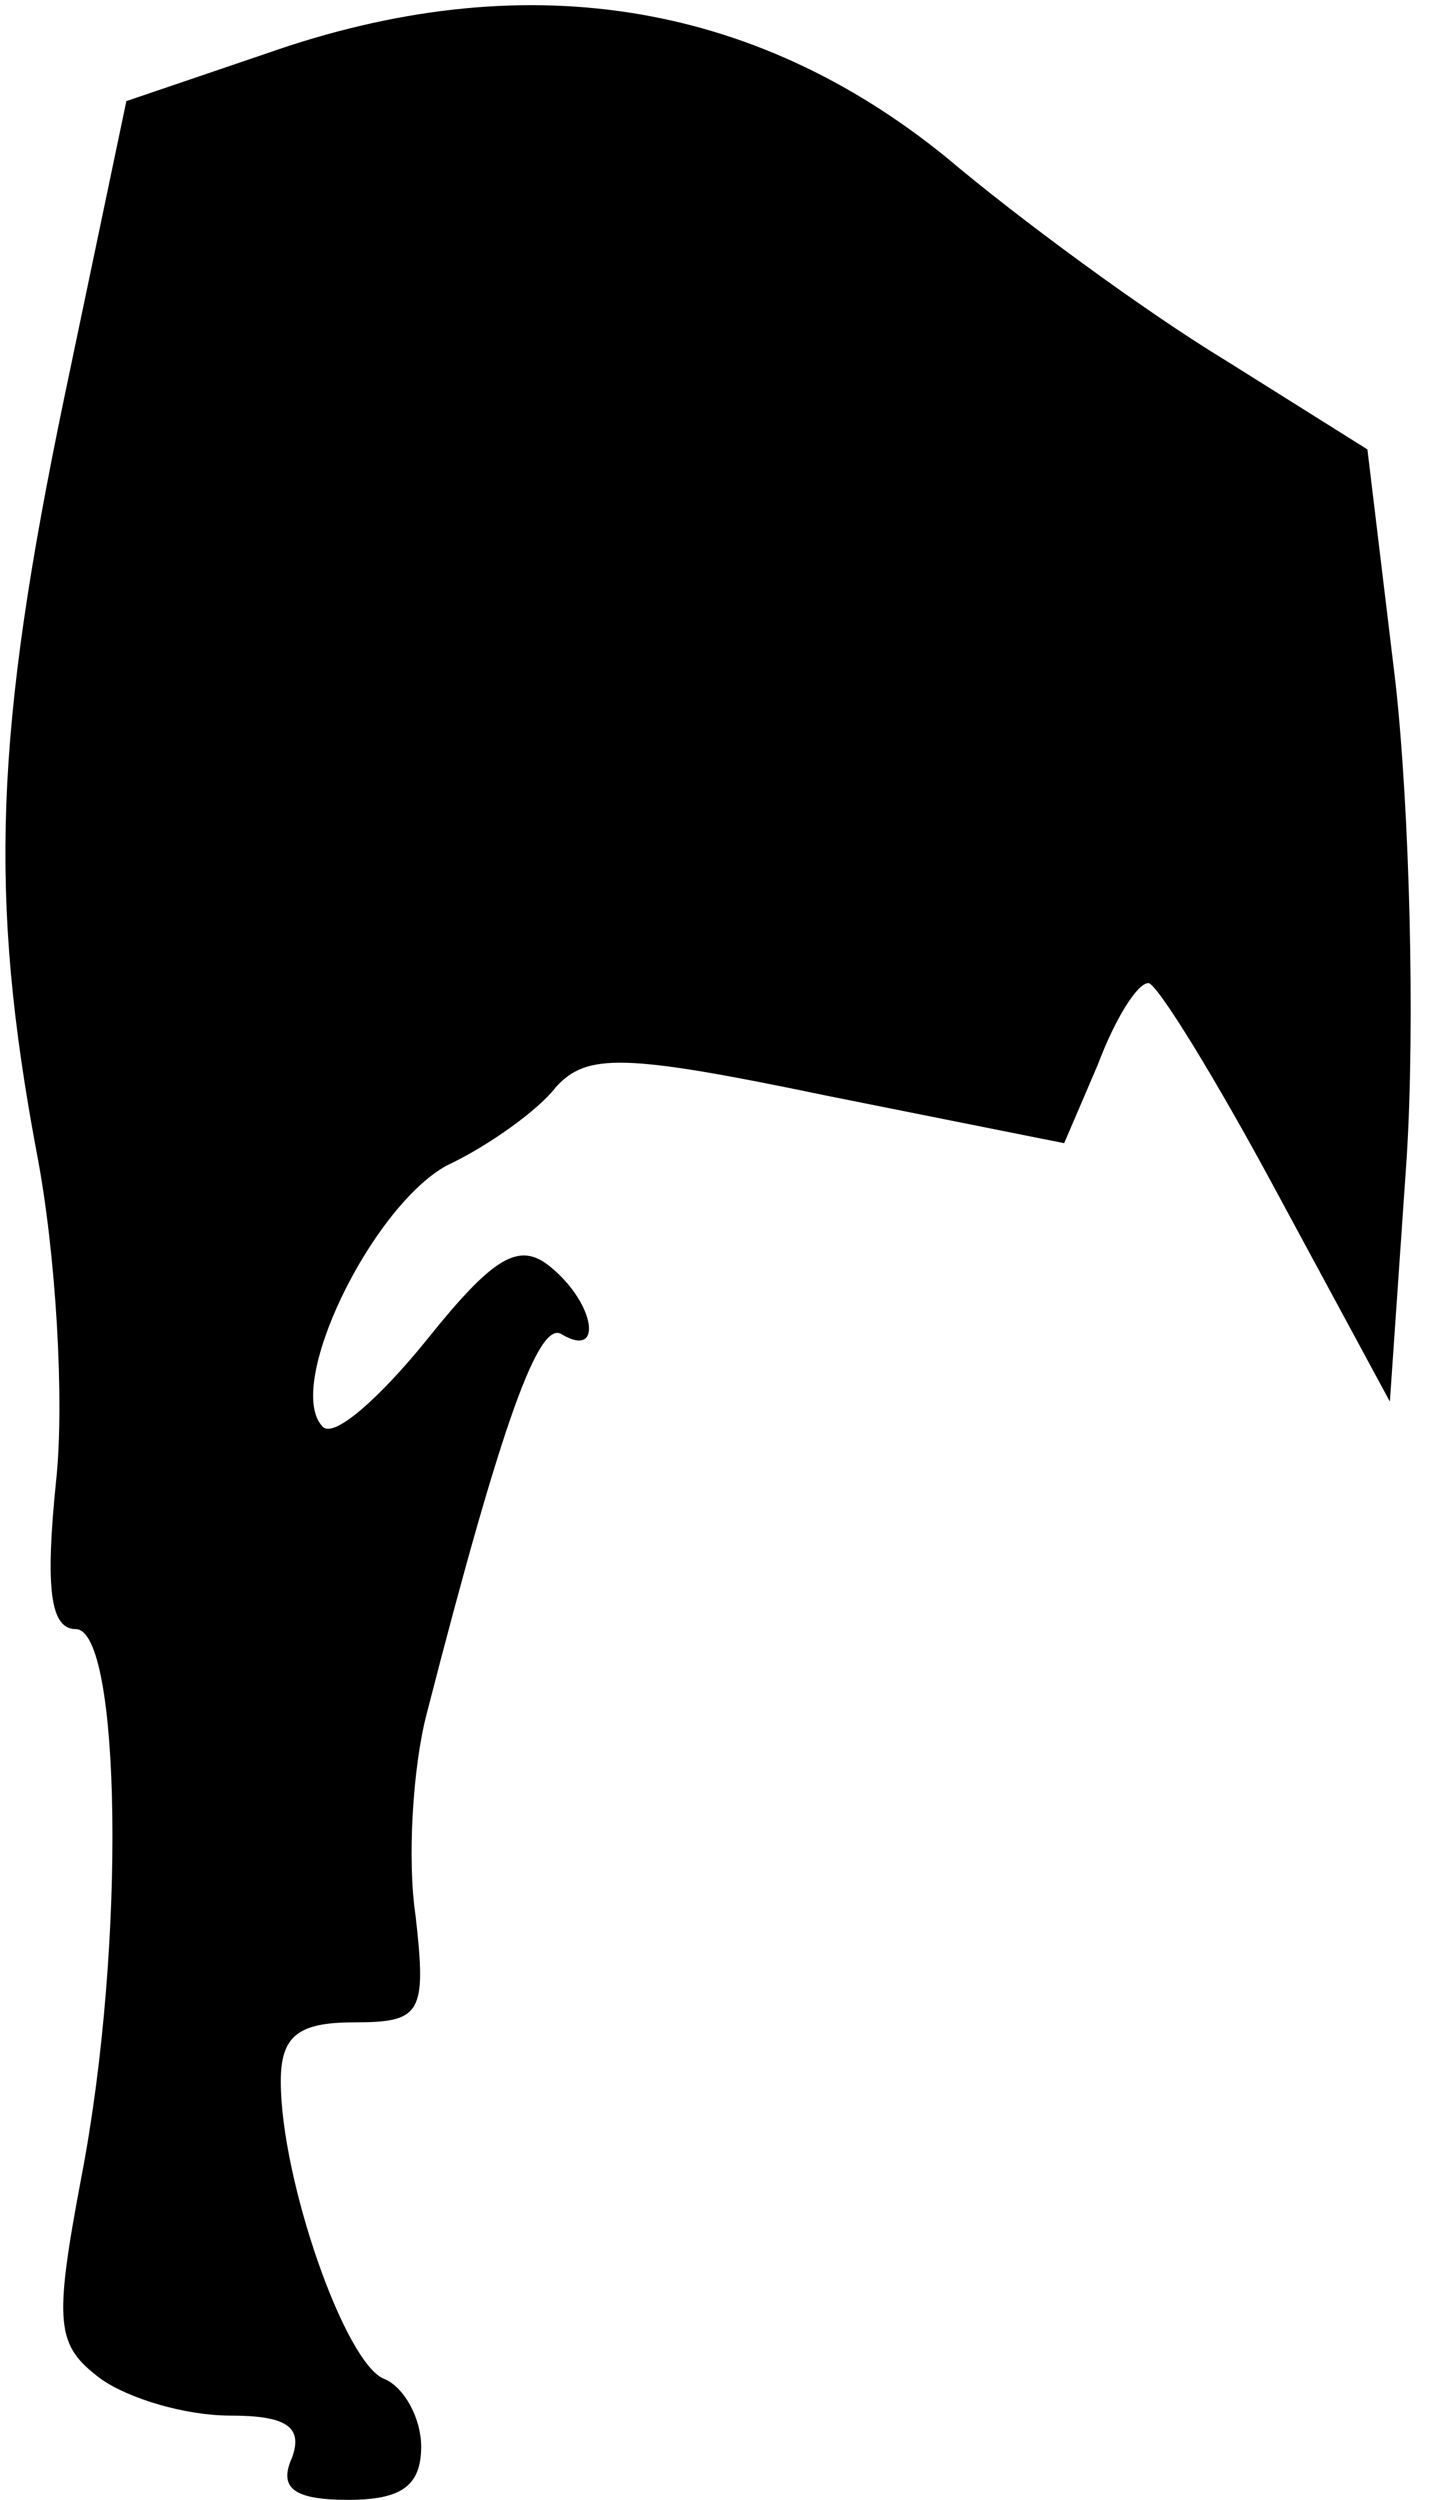 <?xml version="1.0" standalone="no"?>
<!DOCTYPE svg PUBLIC "-//W3C//DTD SVG 20010904//EN"
 "http://www.w3.org/TR/2001/REC-SVG-20010904/DTD/svg10.dtd">
<svg version="1.0" xmlns="http://www.w3.org/2000/svg"
 width="51pt" height="89pt" viewBox="0 0 51 89"
 preserveAspectRatio="xMidYMid meet">
<g transform="translate(0,89) scale(0.1,-0.1)"
fill="#000000" stroke="none">
<path fill="#000000" stroke="none" d="M95 871 l-50 -17 -22 -105 c-25 -120
-27 -178 -10 -269 7 -36 10 -89 7 -117 -4 -39 -2 -53 7 -53 16 0 18 -112 2
-195 -10 -53 -9 -60 7 -72 10 -7 30 -13 46 -13 20 0 26 -4 22 -15 -5 -11 1
-15 20 -15 19 0 26 5 26 19 0 10 -6 21 -13 24 -14 5 -37 71 -37 106 0 16 6 21
26 21 24 0 26 3 22 38 -3 20 -1 53 4 72 27 105 40 140 48 135 15 -9 12 11 -4
24 -11 9 -20 4 -44 -26 -17 -21 -33 -35 -37 -31 -14 14 17 78 44 93 15 7 33
20 39 28 11 12 24 12 96 -3 l85 -17 12 28 c6 16 14 29 18 29 3 0 24 -34 46
-75 l40 -74 6 87 c3 48 1 124 -4 169 l-10 83 -51 32 c-28 17 -73 50 -99 72
-69 56 -151 69 -242 37z"/>
</g>
</svg>
